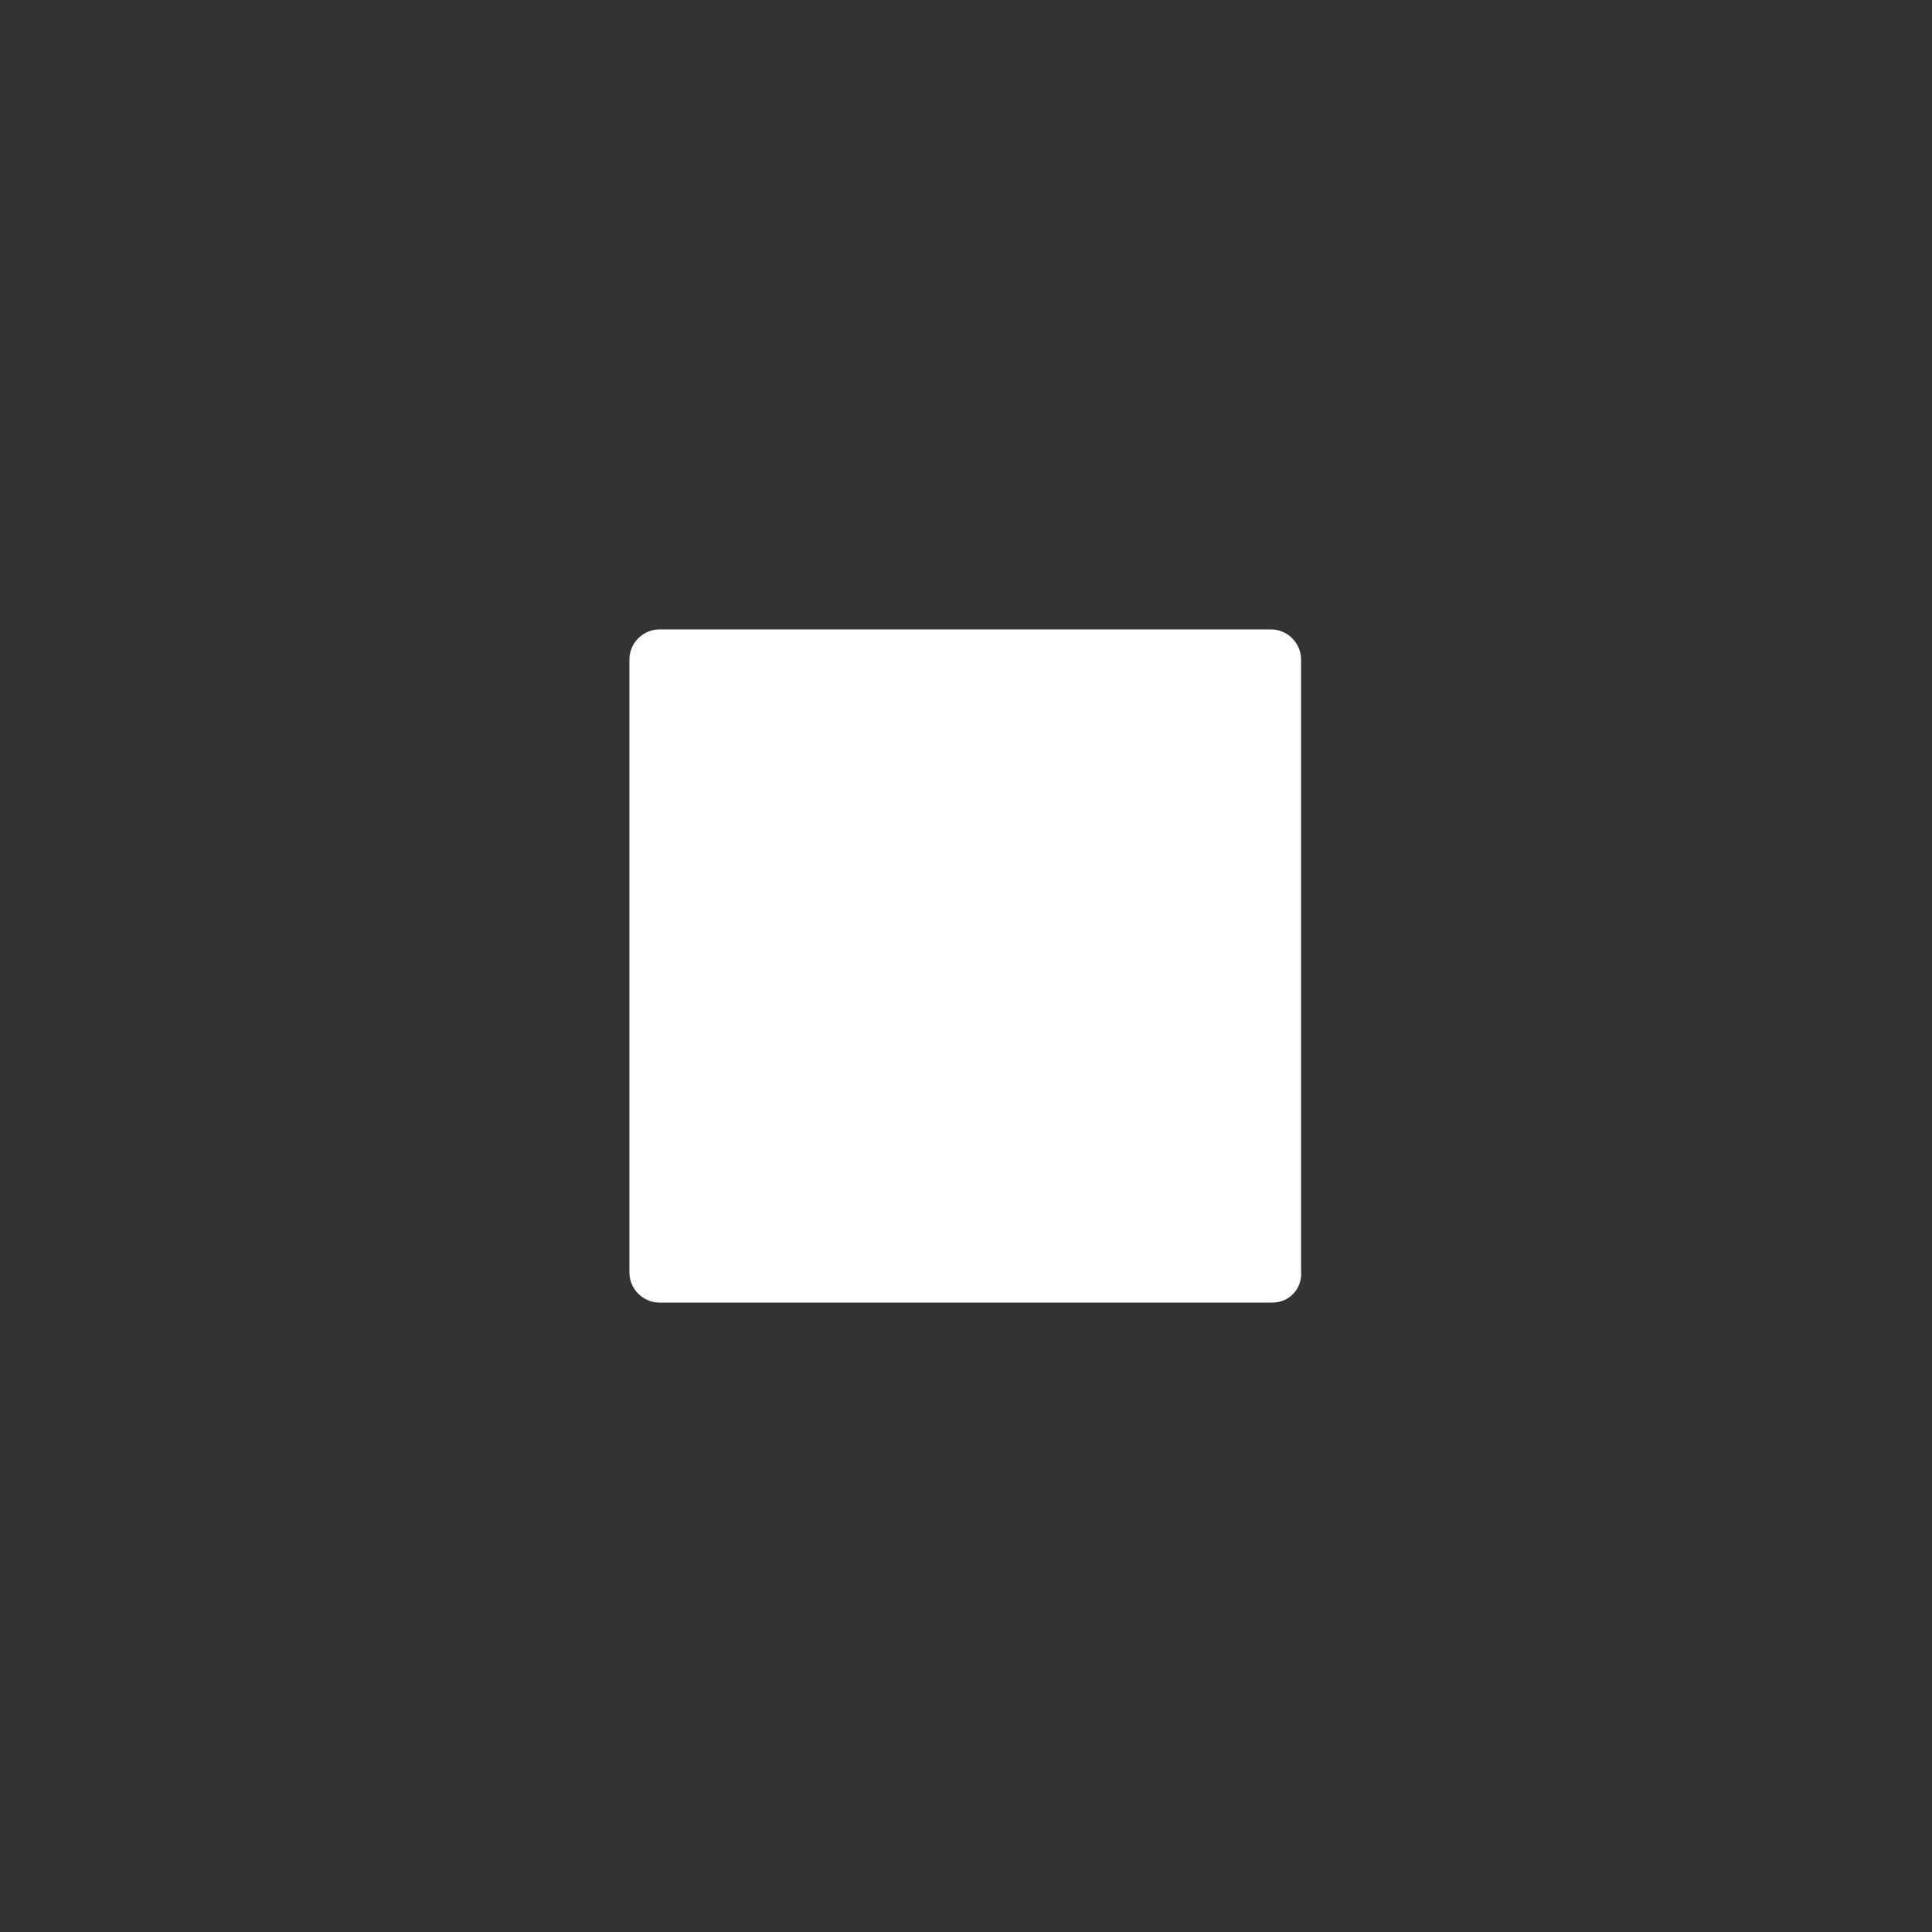 <?xml version="1.0" encoding="utf-8"?>
<!-- Generator: Adobe Illustrator 22.0.0, SVG Export Plug-In . SVG Version: 6.00 Build 0)  -->
<svg version="1.1" id="Layer_1" xmlns="http://www.w3.org/2000/svg" xmlns:xlink="http://www.w3.org/1999/xlink" x="0px" y="0px"
	 viewBox="0 0 128 128" style="enable-background:new 0 0 128 128;" xml:space="preserve">
<rect x="0" y="0" width="128" height="128" fill="#333333" stroke="none"/>
<style type="text/css">
	.st0{fill:#FFFFFF;}
</style>
<path class="st0" d="M84.3,86.3H43.7c-1.1,0-2-0.9-2-2V43.7c0-1.1,0.9-2,2-2h40.5c1.1,0,2,0.9,2,2v40.5
	C86.3,85.4,85.4,86.3,84.3,86.3z"/>
</svg>

